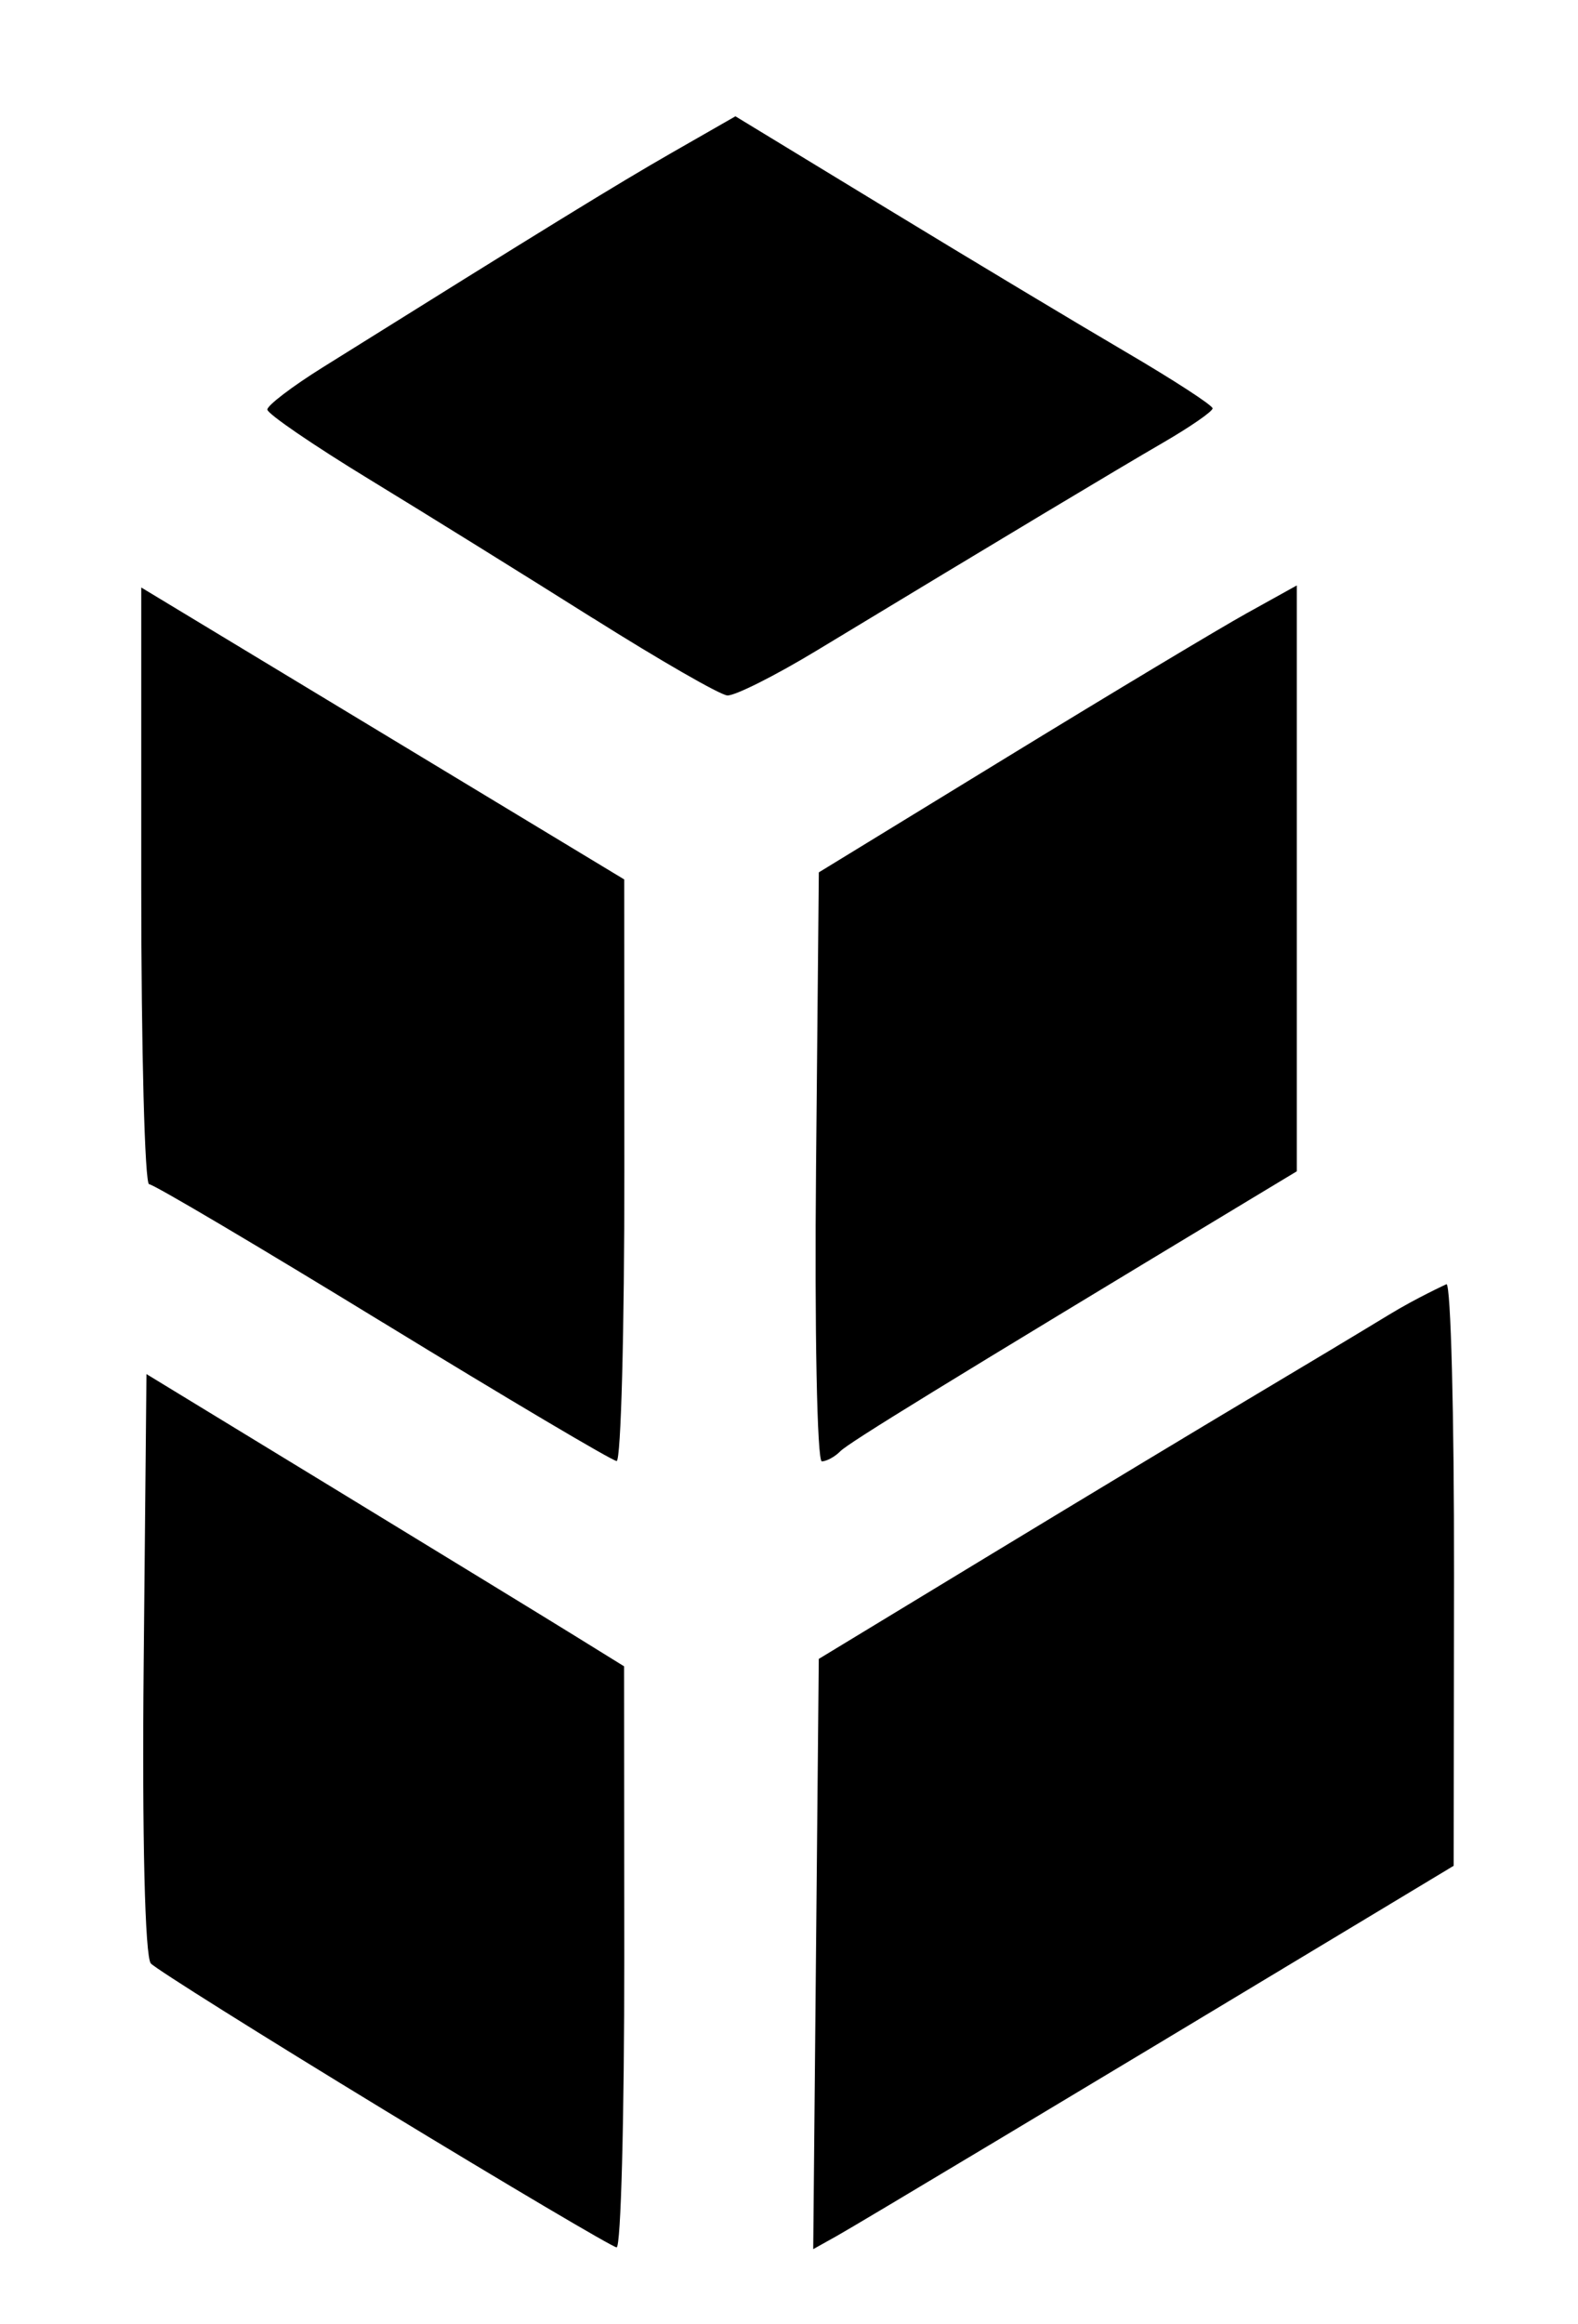 <?xml version="1.0" encoding="UTF-8" standalone="no"?>
<!-- Created with Inkscape (http://www.inkscape.org/) -->

<svg
   xmlns:dc="http://purl.org/dc/elements/1.1/"
   xmlns:cc="http://creativecommons.org/ns#"
   xmlns:rdf="http://www.w3.org/1999/02/22-rdf-syntax-ns#"
   xmlns:svg="http://www.w3.org/2000/svg"
   xmlns="http://www.w3.org/2000/svg"
   xmlns:sodipodi="http://sodipodi.sourceforge.net/DTD/sodipodi-0.dtd"
   xmlns:inkscape="http://www.inkscape.org/namespaces/inkscape"
   version="1.1"
   id="svg1728"
   width="32.902"
   height="48.423"
   viewBox="0 0 32.902 48.423"
   sodipodi:docname="partners_logo_bancor.svg"
   inkscape:version="0.92.2 2405546, 2018-03-11">
  <defs
     id="defs1732" />
  <sodipodi:namedview
     pagecolor="#ffffff"
     bordercolor="#666666"
     borderopacity="1"
     objecttolerance="10"
     gridtolerance="10"
     guidetolerance="10"
     inkscape:pageopacity="0"
     inkscape:pageshadow="2"
     inkscape:window-width="1916"
     inkscape:window-height="1045"
     id="namedview1730"
     showgrid="false"
     fit-margin-top="0"
     fit-margin-left="0"
     fit-margin-right="-153"
     fit-margin-bottom="0"
     inkscape:zoom="4"
     inkscape:cx="37.837894"
     inkscape:cy="-15.631018"
     inkscape:window-x="1"
     inkscape:window-y="1"
     inkscape:window-maximized="1"
     inkscape:current-layer="svg1728" />
  <path
     style="fill:#000000;stroke-width:1"
     d="M 8.023,43.967 C 5.455,42.405 3.261,41.029 3.146,40.908 3.022,40.778 2.961,38.253 2.996,34.658 l 0.058,-6.03 3.943,2.403 c 2.168,1.322 4.409,2.691 4.979,3.044 l 1.036,0.641 0.004,6.061 c 0.002,3.334 -0.07,6.054 -0.16,6.045 -0.09,-0.009 -2.265,-1.294 -4.833,-2.855 z m 8.991,-3.256 0.058,-6.149 3.614,-2.192 c 1.988,-1.205 4.431,-2.677 5.429,-3.271 0.998,-0.594 2.28,-1.363 2.848,-1.709 0.568,-0.346 1.197,-0.635 1.197,-0.635 0.09,-0.003 0.161,2.722 0.157,6.056 l -0.007,6.061 -1.581,0.952 c -6.17,3.715 -10.855,6.522 -11.277,6.758 l -0.496,0.277 0.058,-6.149 z M 7.983,27.554 C 5.393,25.969 3.2,24.672 3.109,24.672 3.019,24.672 2.945,21.875 2.945,18.456 v -6.216 l 5.035,3.041 5.035,3.041 0.003,6.061 c 0.002,3.334 -0.071,6.059 -0.161,6.056 -0.09,-0.003 -2.283,-1.301 -4.874,-2.886 z m 9.032,-3.244 0.058,-6.135 3.943,-2.412 c 2.168,-1.327 4.411,-2.672 4.983,-2.989 l 1.04,-0.577 v 6.103 6.103 l -0.931,0.561 c -6.444,3.886 -8.411,5.093 -8.586,5.271 -0.114,0.116 -0.289,0.211 -0.387,0.211 -0.098,0 -0.153,-2.761 -0.12,-6.135 z M 12.364,12.881 C 10.978,12.008 8.884,10.708 7.709,9.992 6.535,9.277 5.574,8.62 5.574,8.533 c 0,-0.087 0.517,-0.481 1.15,-0.876 C 11.396,4.739 12.855,3.842 14.013,3.179 l 1.321,-0.756 3.17,1.928 c 1.743,1.061 3.982,2.404 4.974,2.985 0.992,0.581 1.805,1.109 1.805,1.172 6.57e-4,0.064 -0.466,0.386 -1.037,0.717 -0.962,0.558 -3.337,1.982 -7.22,4.33 -0.87,0.526 -1.708,0.946 -1.862,0.934 -0.154,-0.012 -1.414,-0.737 -2.799,-1.609 z"
     id="path6020"
     inkscape:connector-curvature="0"
     sodipodi:nodetypes="ccscsccscccccssccccsccccccscccccccccsscccscsccssssscsscsscs" />
</svg>
